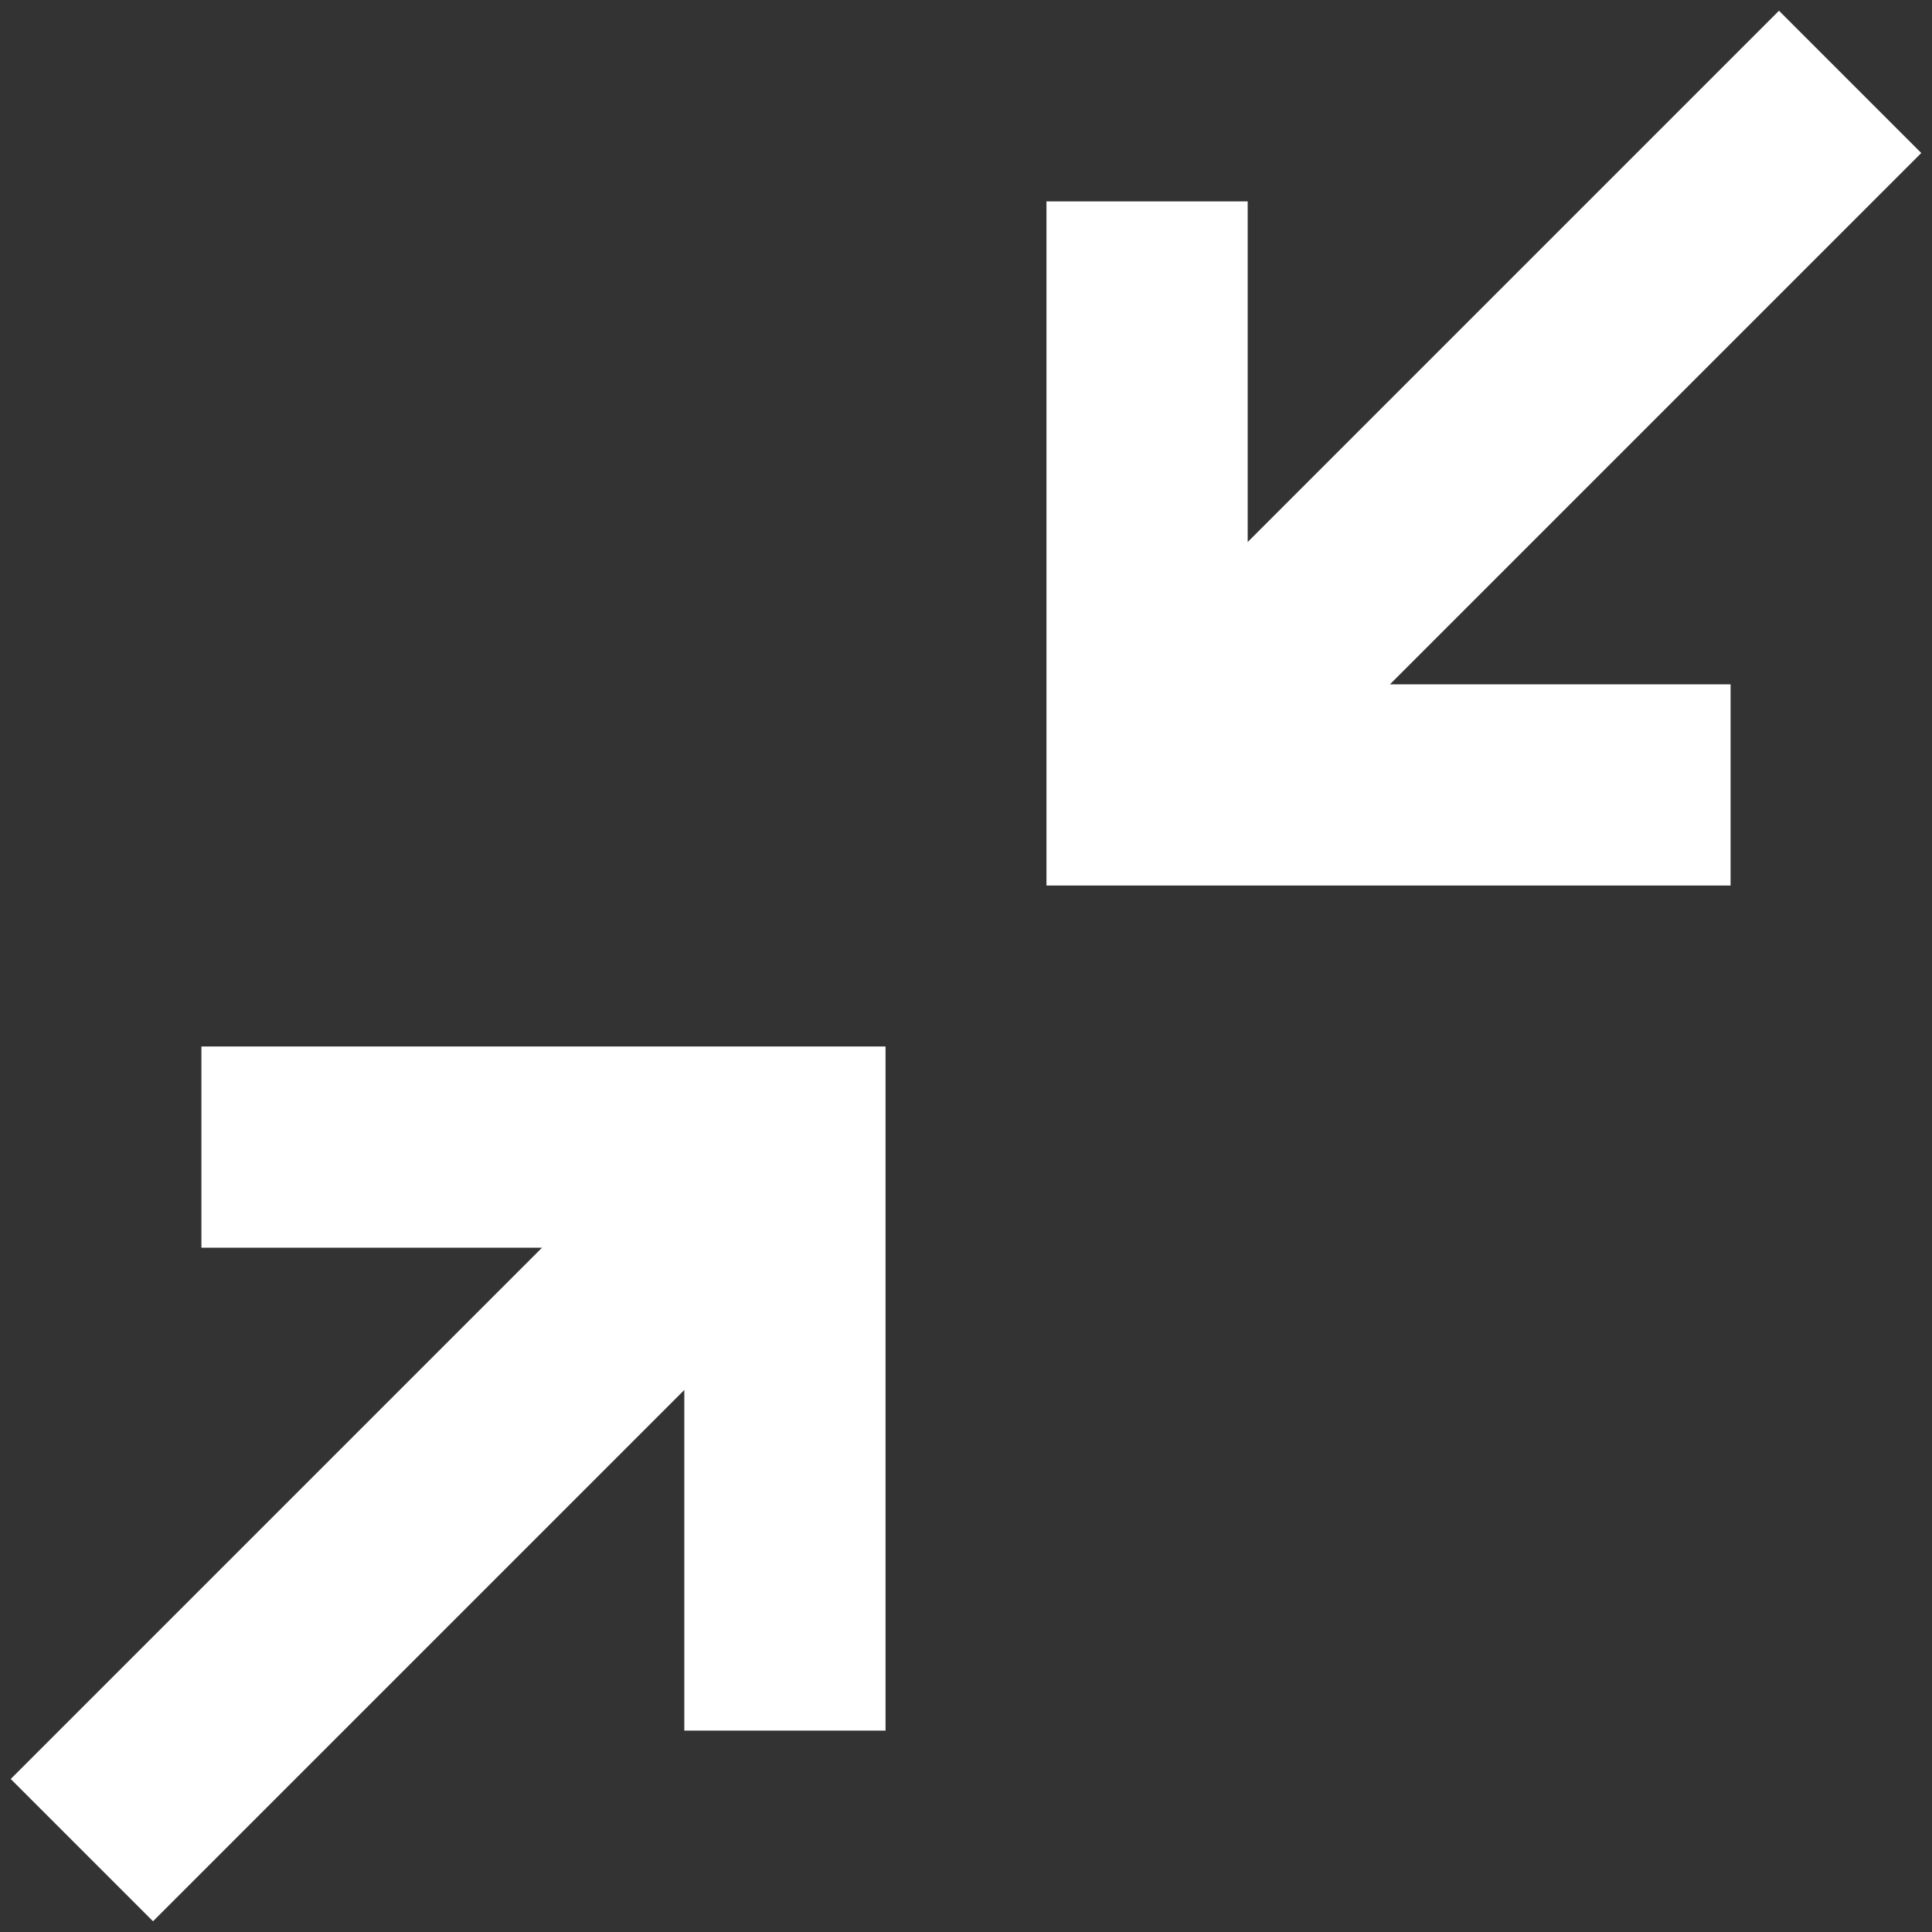 <svg xmlns="http://www.w3.org/2000/svg" viewBox="0 0 20 20">
<rect x="0" y="0" width="20" height="20" fill="#333333" stroke="none"/>
<path fill="#fff" d="M10.833,2.085h2.083v3.526l5.5-5.5l1.473,1.473l-5.5,5.5h3.526v2.083h-7.082V2.085z M2.085,10.833v2.083h3.526l-5.5,5.5l1.473,1.473l5.5-5.5v3.526h2.083v-7.082H2.085z"/>
</svg>